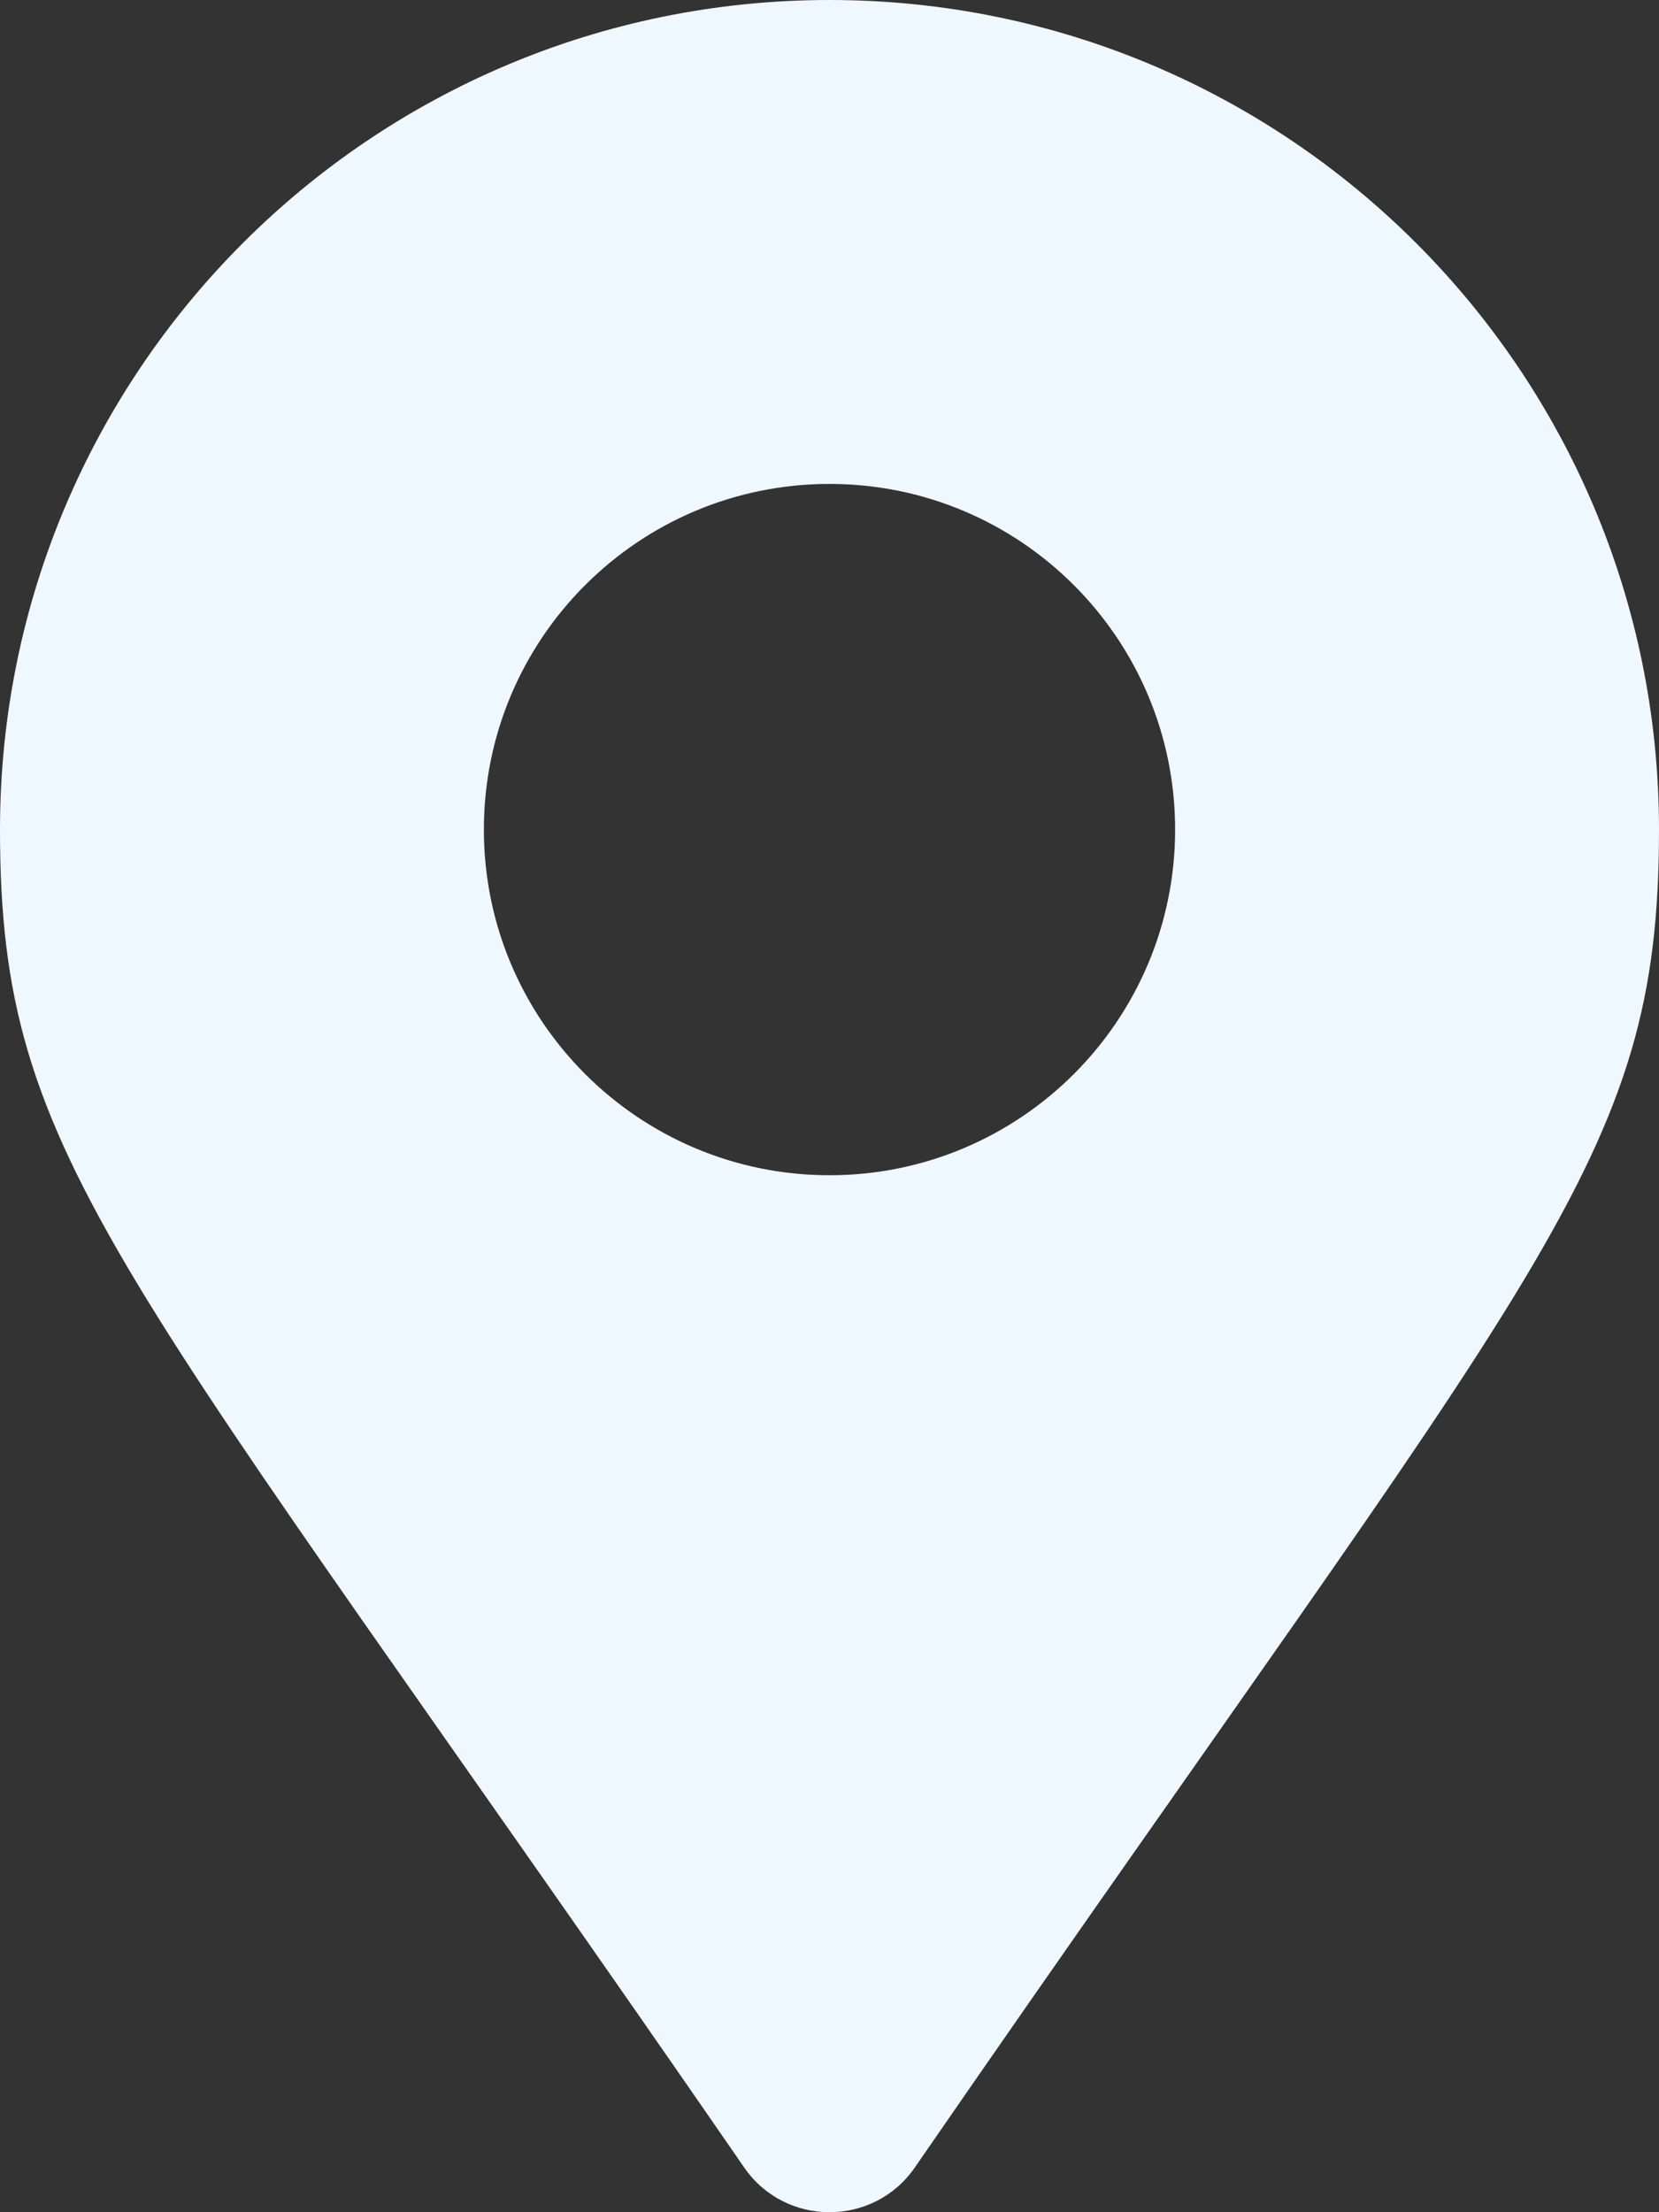 <svg aria-hidden="true" focusable="false" data-prefix="fas" data-icon="map-marker-alt" class="svg-inline--fa fa-map-marker-alt fa-w-12 " role="img" xmlns="http://www.w3.org/2000/svg" viewBox="0 0 384 512" color="#f0f8ff" style="font-size: 8px;"><rect x="0" y="0" width="384" height="512" fill="#333333" stroke="none"/><path fill="currentColor" d="M172.268 501.67C26.97 291.031 0 269.413 0 192 0 85.961 85.961 0 192 0s192 85.961 192 192c0 77.413-26.97 99.031-172.268 309.67-9.535 13.774-29.93 13.773-39.464 0zM192 272c44.183 0 80-35.817 80-80s-35.817-80-80-80-80 35.817-80 80 35.817 80 80 80z"></path></svg>